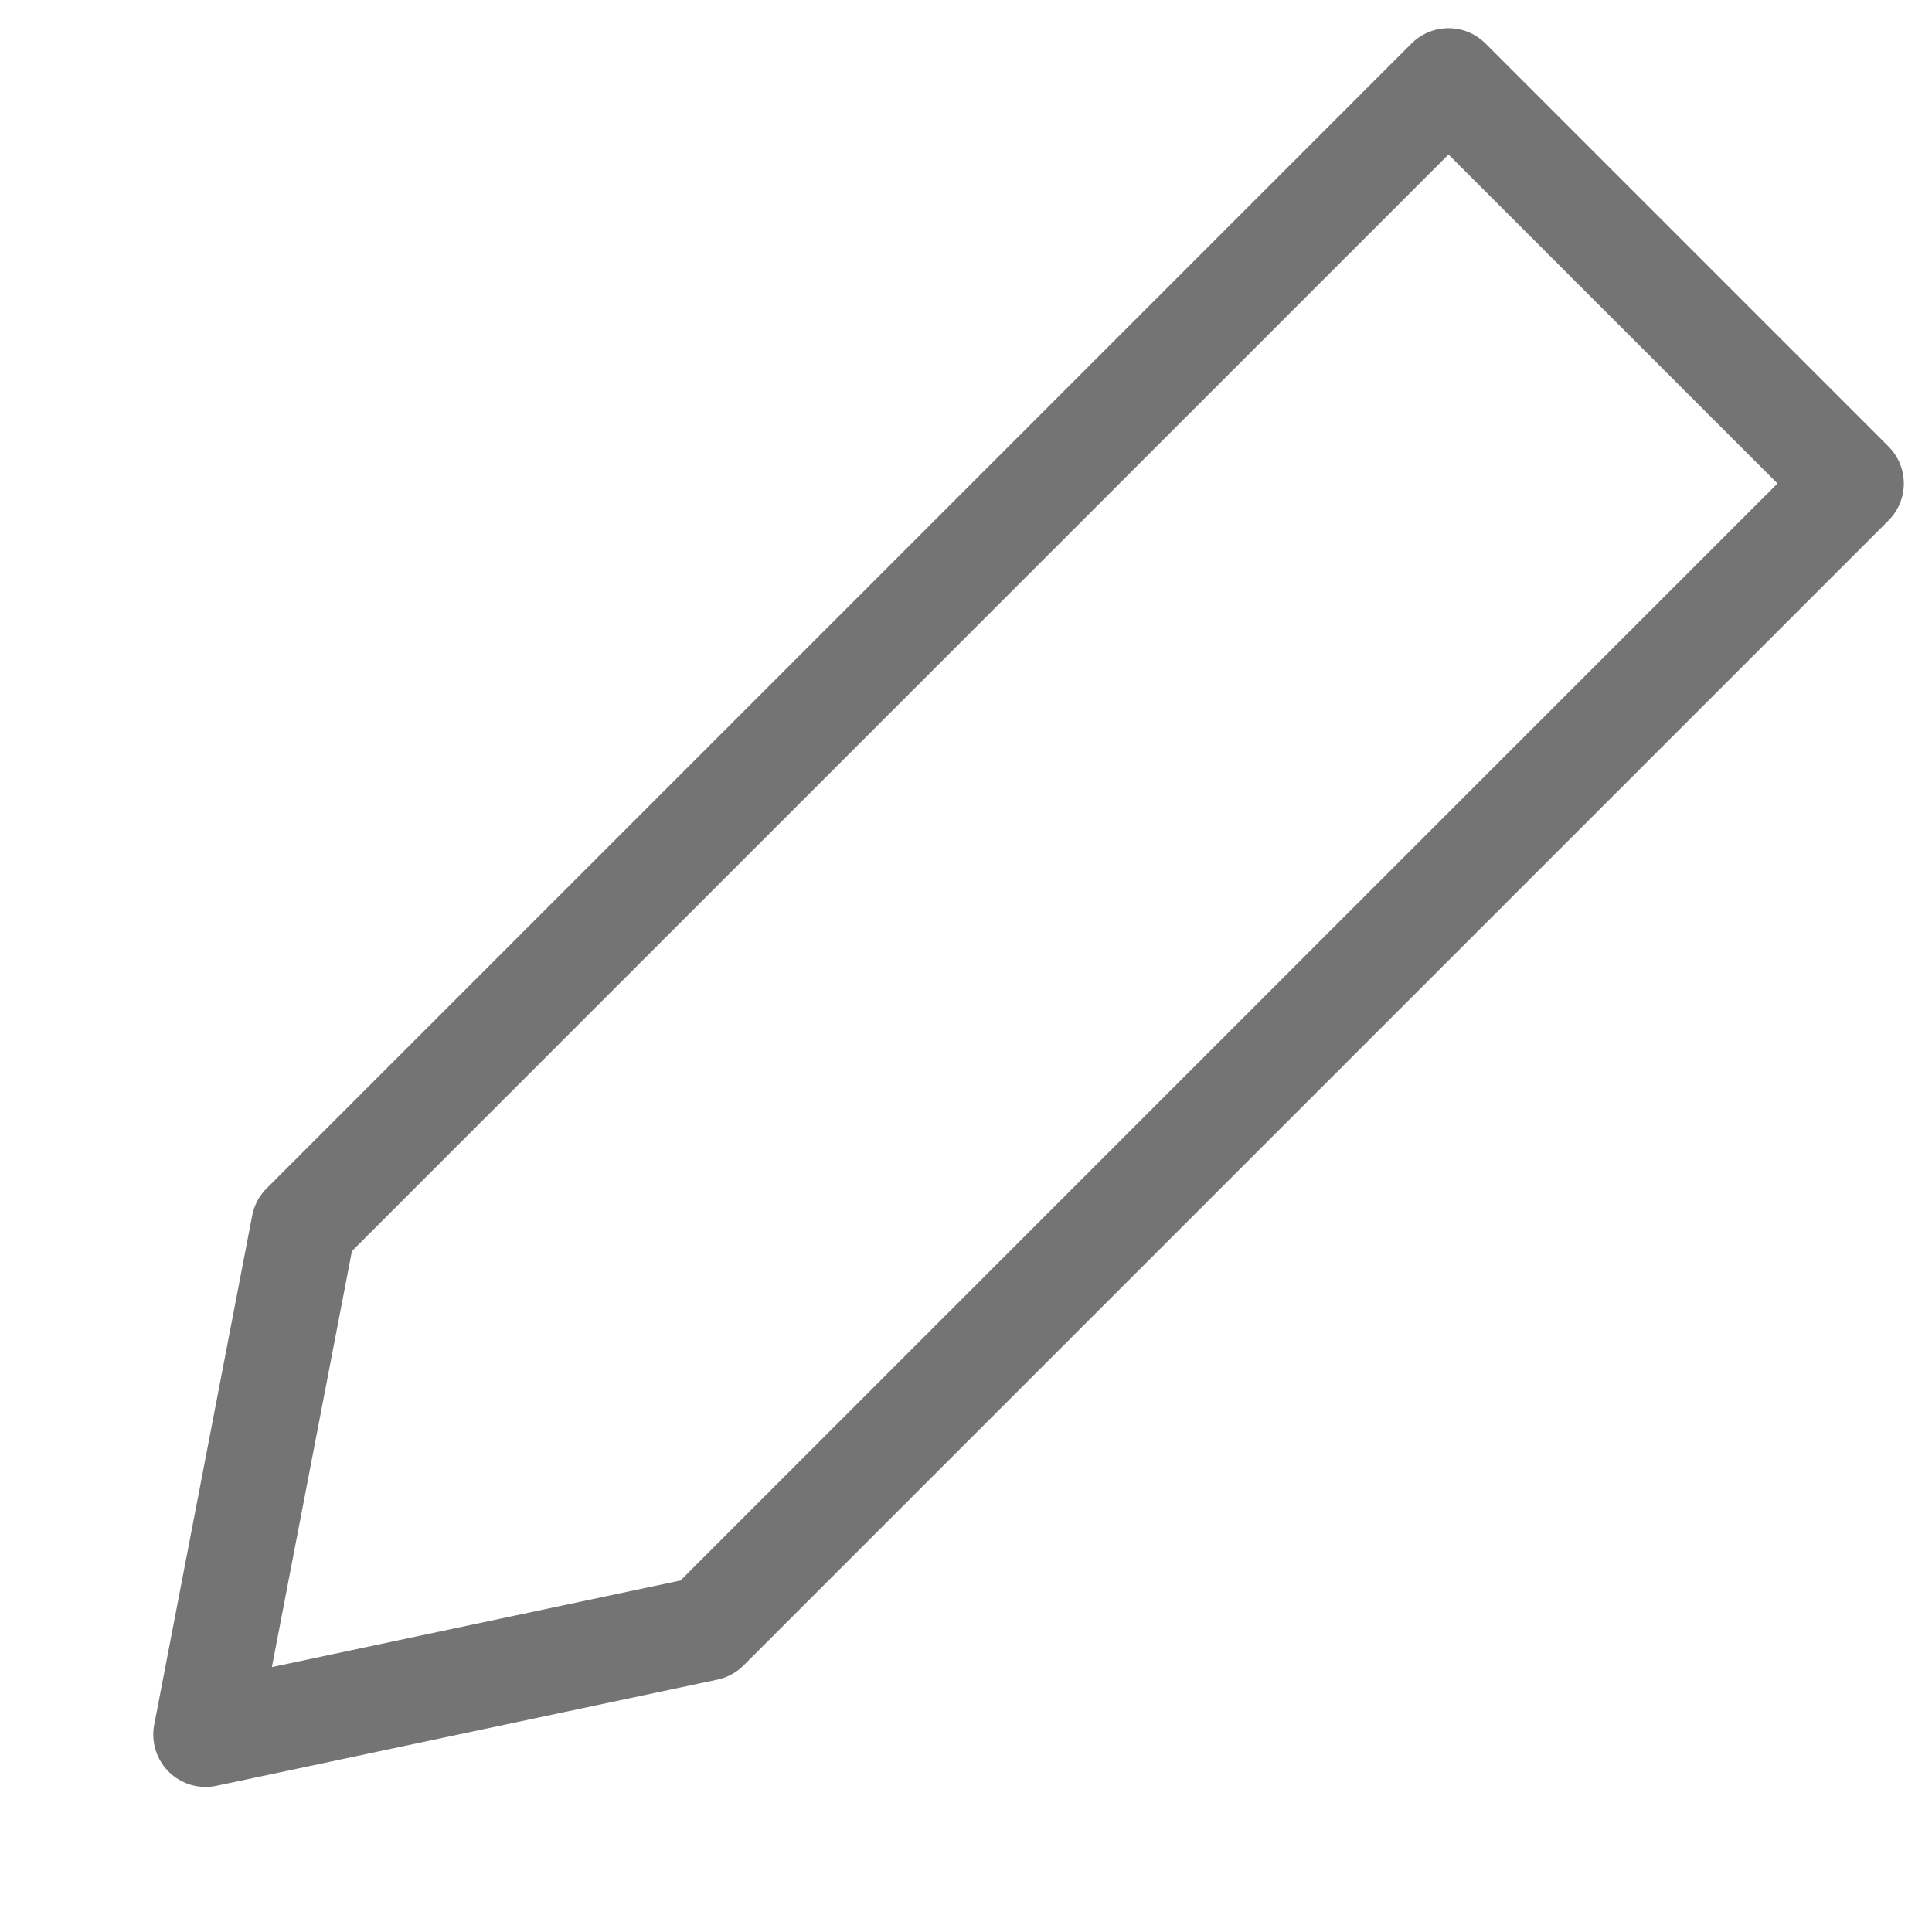 <svg width="24" height="24" viewBox="0 0 24 24" fill="none" xmlns="http://www.w3.org/2000/svg">
<g id="Edit toolbar icon">
<path id="Rectangle 3027" d="M23 6.006L8.777 20.229L2.554 21.548L3.771 15.223L17.994 1L23 6.006Z" stroke="#747474" stroke-width="1.3" stroke-linejoin="round"/>
</g>
</svg>
